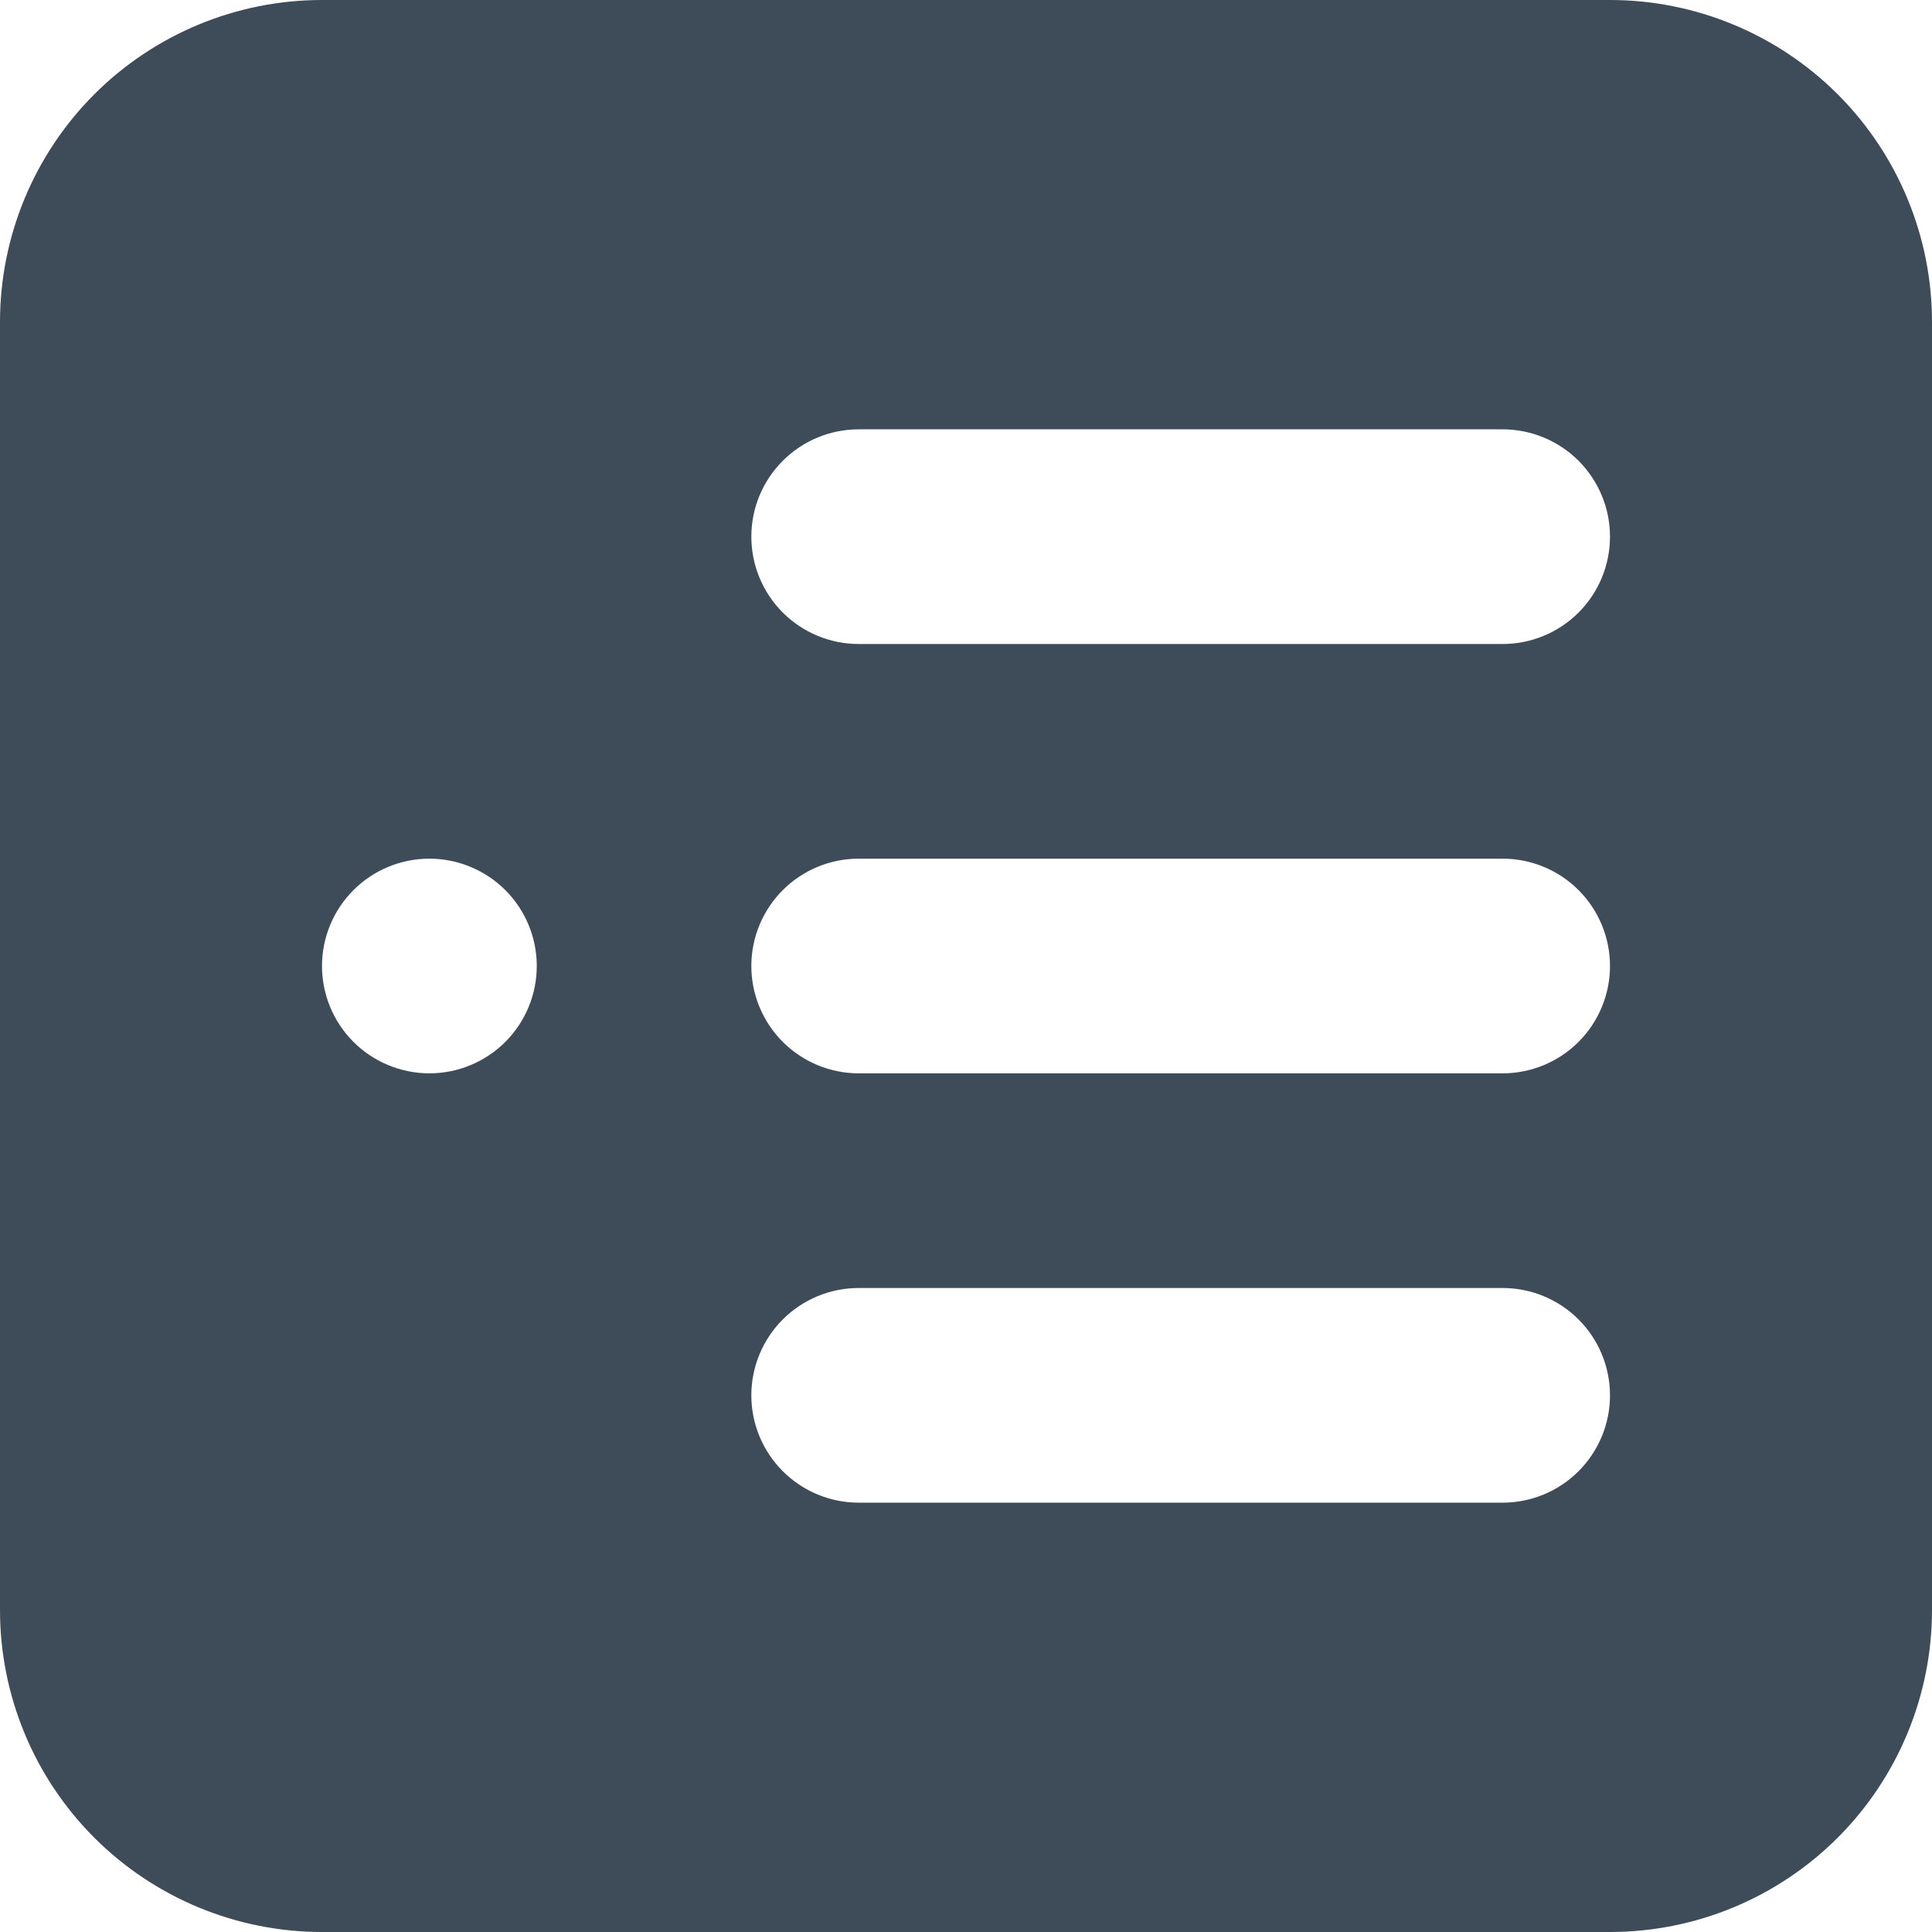 <svg width="36" height="36" viewBox="0 0 36 36" fill="none" xmlns="http://www.w3.org/2000/svg">
<path fillRule="evenodd" clipRule="evenodd" d="M6 0C4.409 0 2.883 0.632 1.757 1.757C0.632 2.883 0 4.409 0 6V30C0 31.591 0.632 33.117 1.757 34.243C2.883 35.368 4.409 36 6 36H30C31.591 36 33.117 35.368 34.243 34.243C35.368 33.117 36 31.591 36 30V6C36 4.409 35.368 2.883 34.243 1.757C33.117 0.632 31.591 0 30 0H6ZM14 10C14 9.47 14.211 8.961 14.586 8.586C14.961 8.211 15.47 8 16 8H28C28.53 8 29.039 8.211 29.414 8.586C29.789 8.961 30 9.47 30 10C30 10.53 29.789 11.039 29.414 11.414C29.039 11.789 28.53 12 28 12H16C15.47 12 14.961 11.789 14.586 11.414C14.211 11.039 14 10.53 14 10ZM14 18C14 17.47 14.211 16.961 14.586 16.586C14.961 16.211 15.47 16 16 16H28C28.53 16 29.039 16.211 29.414 16.586C29.789 16.961 30 17.47 30 18C30 18.53 29.789 19.039 29.414 19.414C29.039 19.789 28.53 20 28 20H16C15.47 20 14.961 19.789 14.586 19.414C14.211 19.039 14 18.53 14 18ZM14 26C14 25.47 14.211 24.961 14.586 24.586C14.961 24.211 15.47 24 16 24H28C28.53 24 29.039 24.211 29.414 24.586C29.789 24.961 30 25.47 30 26C30 26.53 29.789 27.039 29.414 27.414C29.039 27.789 28.53 28 28 28H16C15.47 28 14.961 27.789 14.586 27.414C14.211 27.039 14 26.53 14 26ZM8 8C7.47 8 6.961 8.211 6.586 8.586C6.211 8.961 6 9.47 6 10C6 10.53 6.211 11.039 6.586 11.414C6.961 11.789 7.47 12 8 12C8.53 12 9.041 11.789 9.416 11.414C9.791 11.039 10.002 10.53 10.002 10C10.002 9.47 9.791 8.961 9.416 8.586C9.041 8.211 8.53 8 8 8ZM6 18C6 17.47 6.211 16.961 6.586 16.586C6.961 16.211 7.47 16 8 16C8.53 16 9.041 16.211 9.416 16.586C9.791 16.961 10.002 17.47 10.002 18C10.002 18.53 9.791 19.039 9.416 19.414C9.041 19.789 8.532 20 8.002 20C7.472 20 6.961 19.789 6.586 19.414C6.211 19.039 6 18.53 6 18ZM8 24C7.47 24 6.961 24.211 6.586 24.586C6.211 24.961 6 25.47 6 26C6 26.53 6.211 27.039 6.586 27.414C6.961 27.789 7.47 28 8 28C8.53 28 9.041 27.789 9.416 27.414C9.791 27.039 10.002 26.53 10.002 26C10.002 25.47 9.791 24.961 9.416 24.586C9.041 24.211 8.53 24 8 24Z" fill="#3E4C59"/>
</svg>
